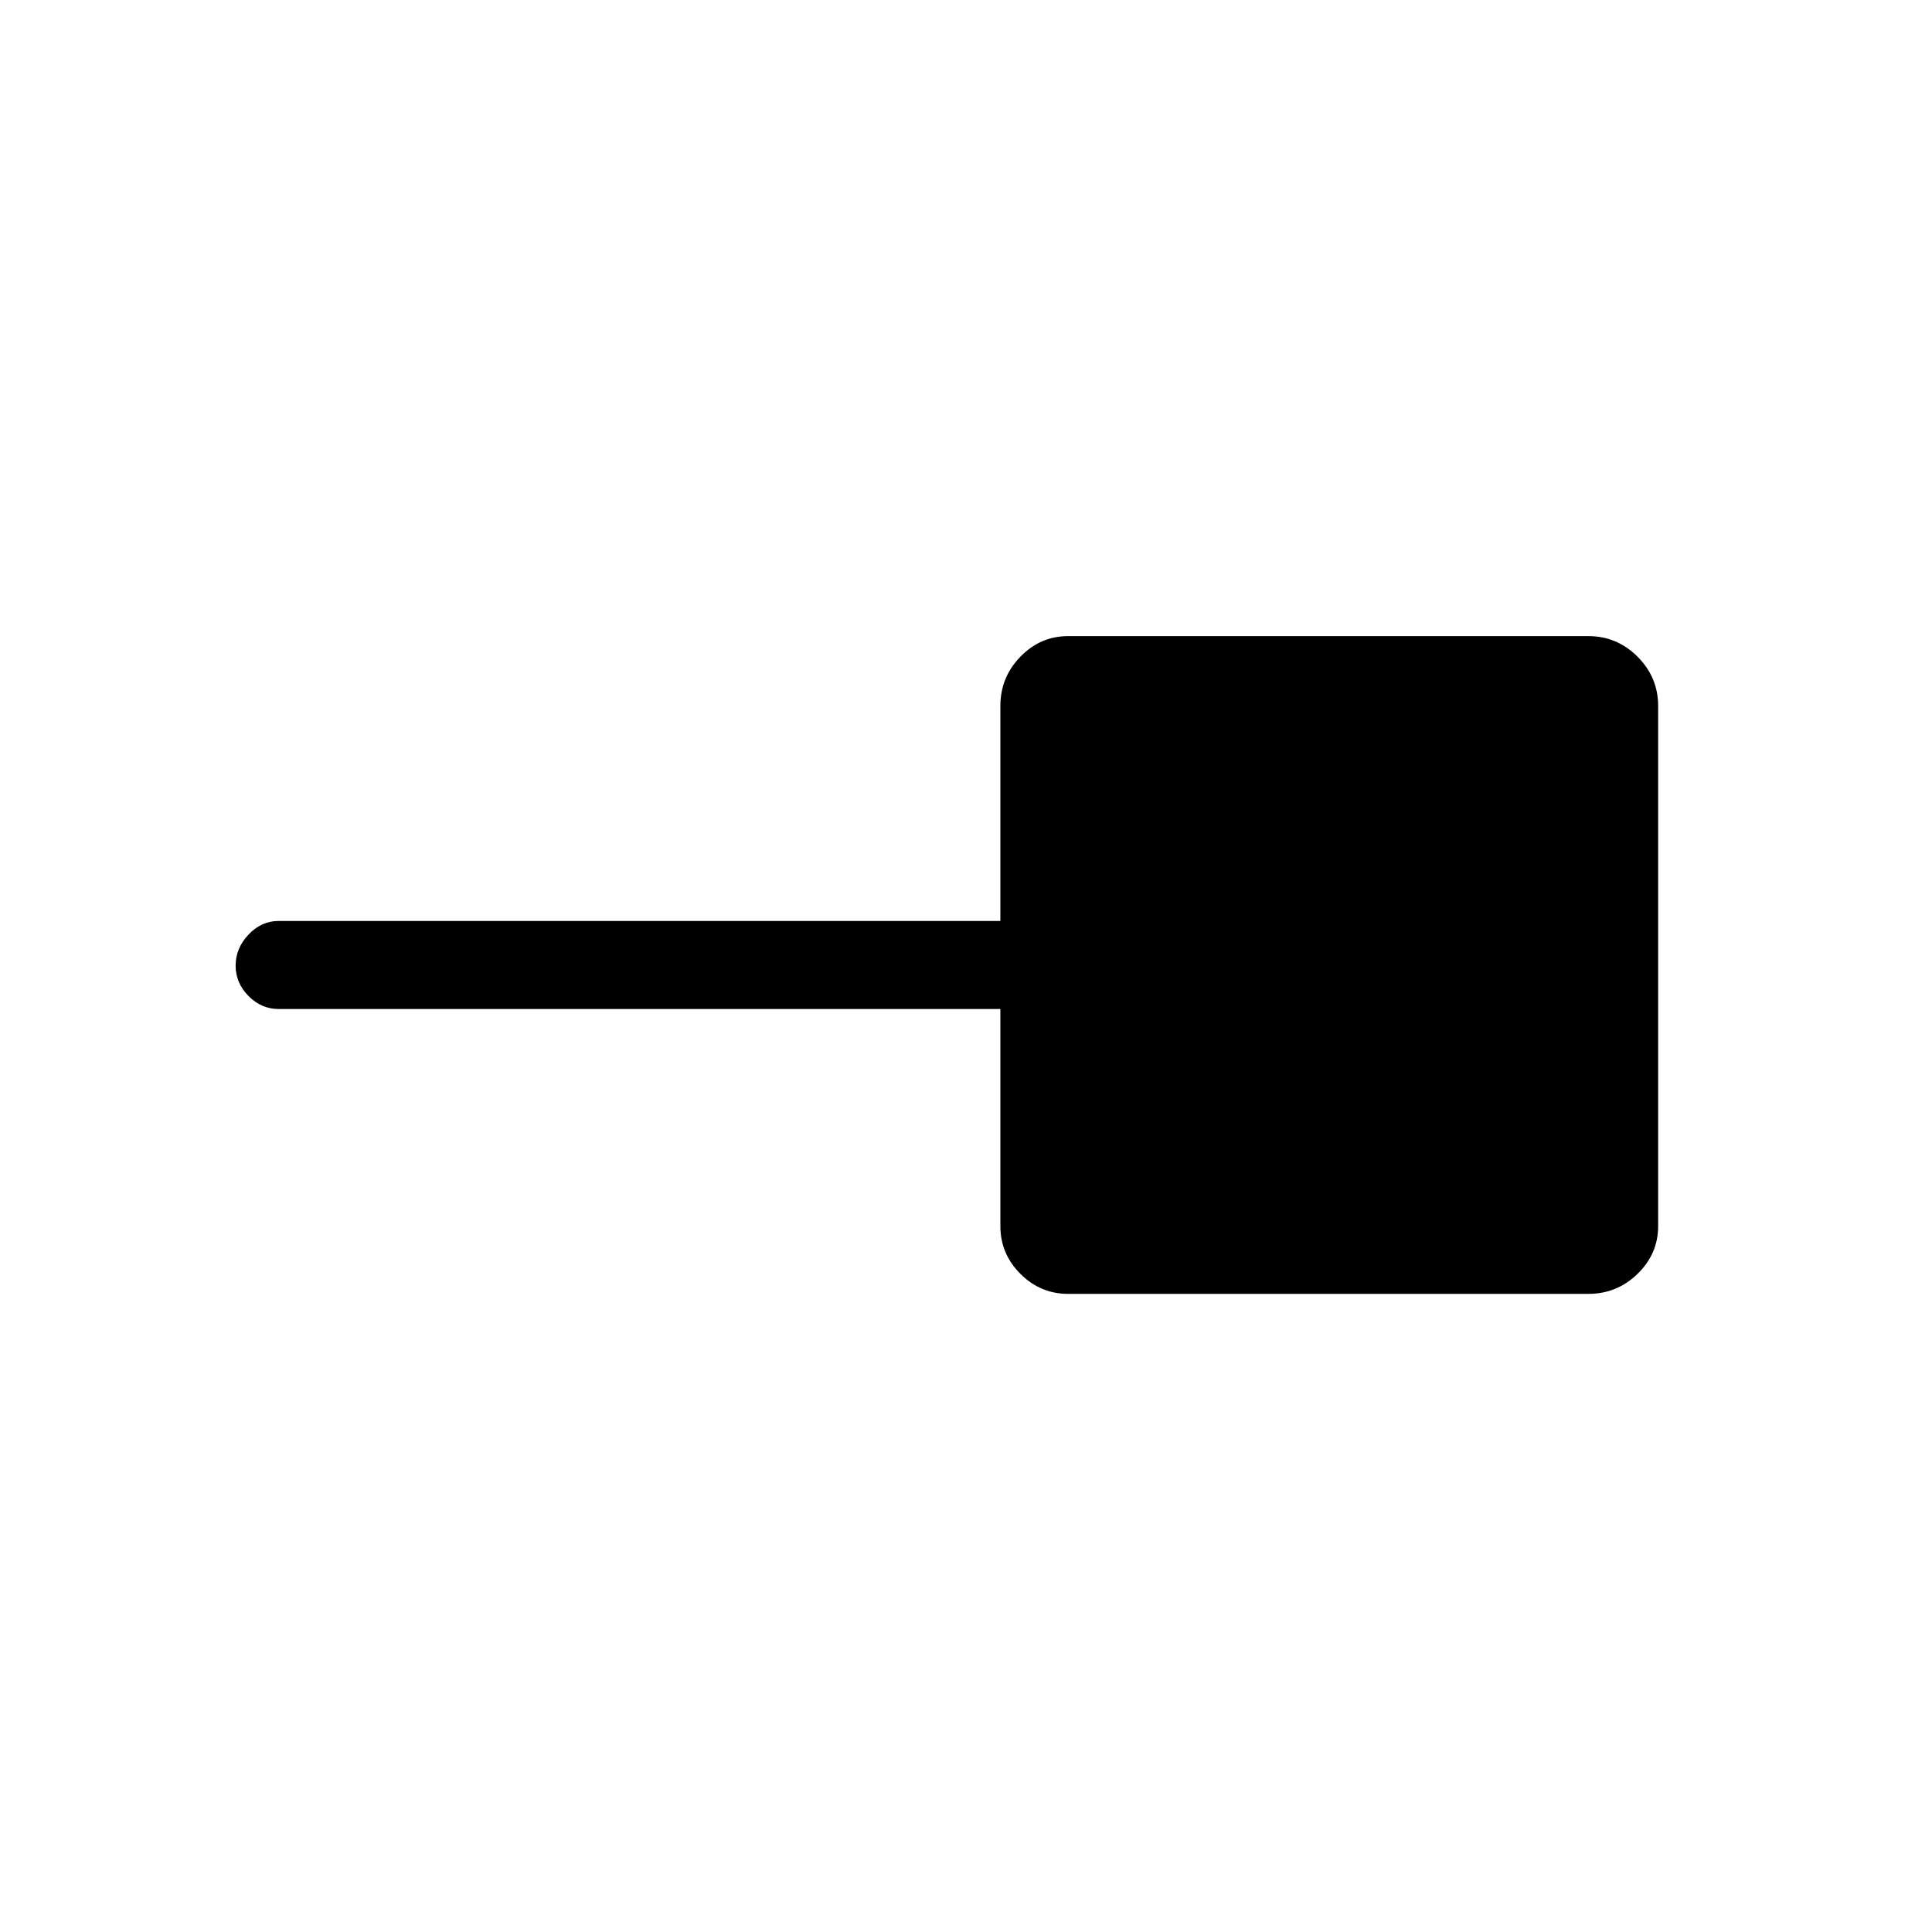 <svg xmlns="http://www.w3.org/2000/svg" height="48" viewBox="0 -960 960 960" width="48"><path d="M530.77-317.08q-13.8 0-23.74-9.95-9.95-9.94-9.95-23.74v-107.85H138.46q-8.56 0-14.97-6.46-6.41-6.47-6.41-15.12 0-8.65 6.41-15.42 6.41-6.76 14.97-6.76h358.62v-106.85q0-14.22 9.95-24.46 9.94-10.23 23.74-10.23h258.46q14.22 0 24.46 10.23 10.23 10.24 10.23 24.46v258.46q0 13.8-10.23 23.74-10.24 9.95-24.46 9.95H530.77Z"/></svg>